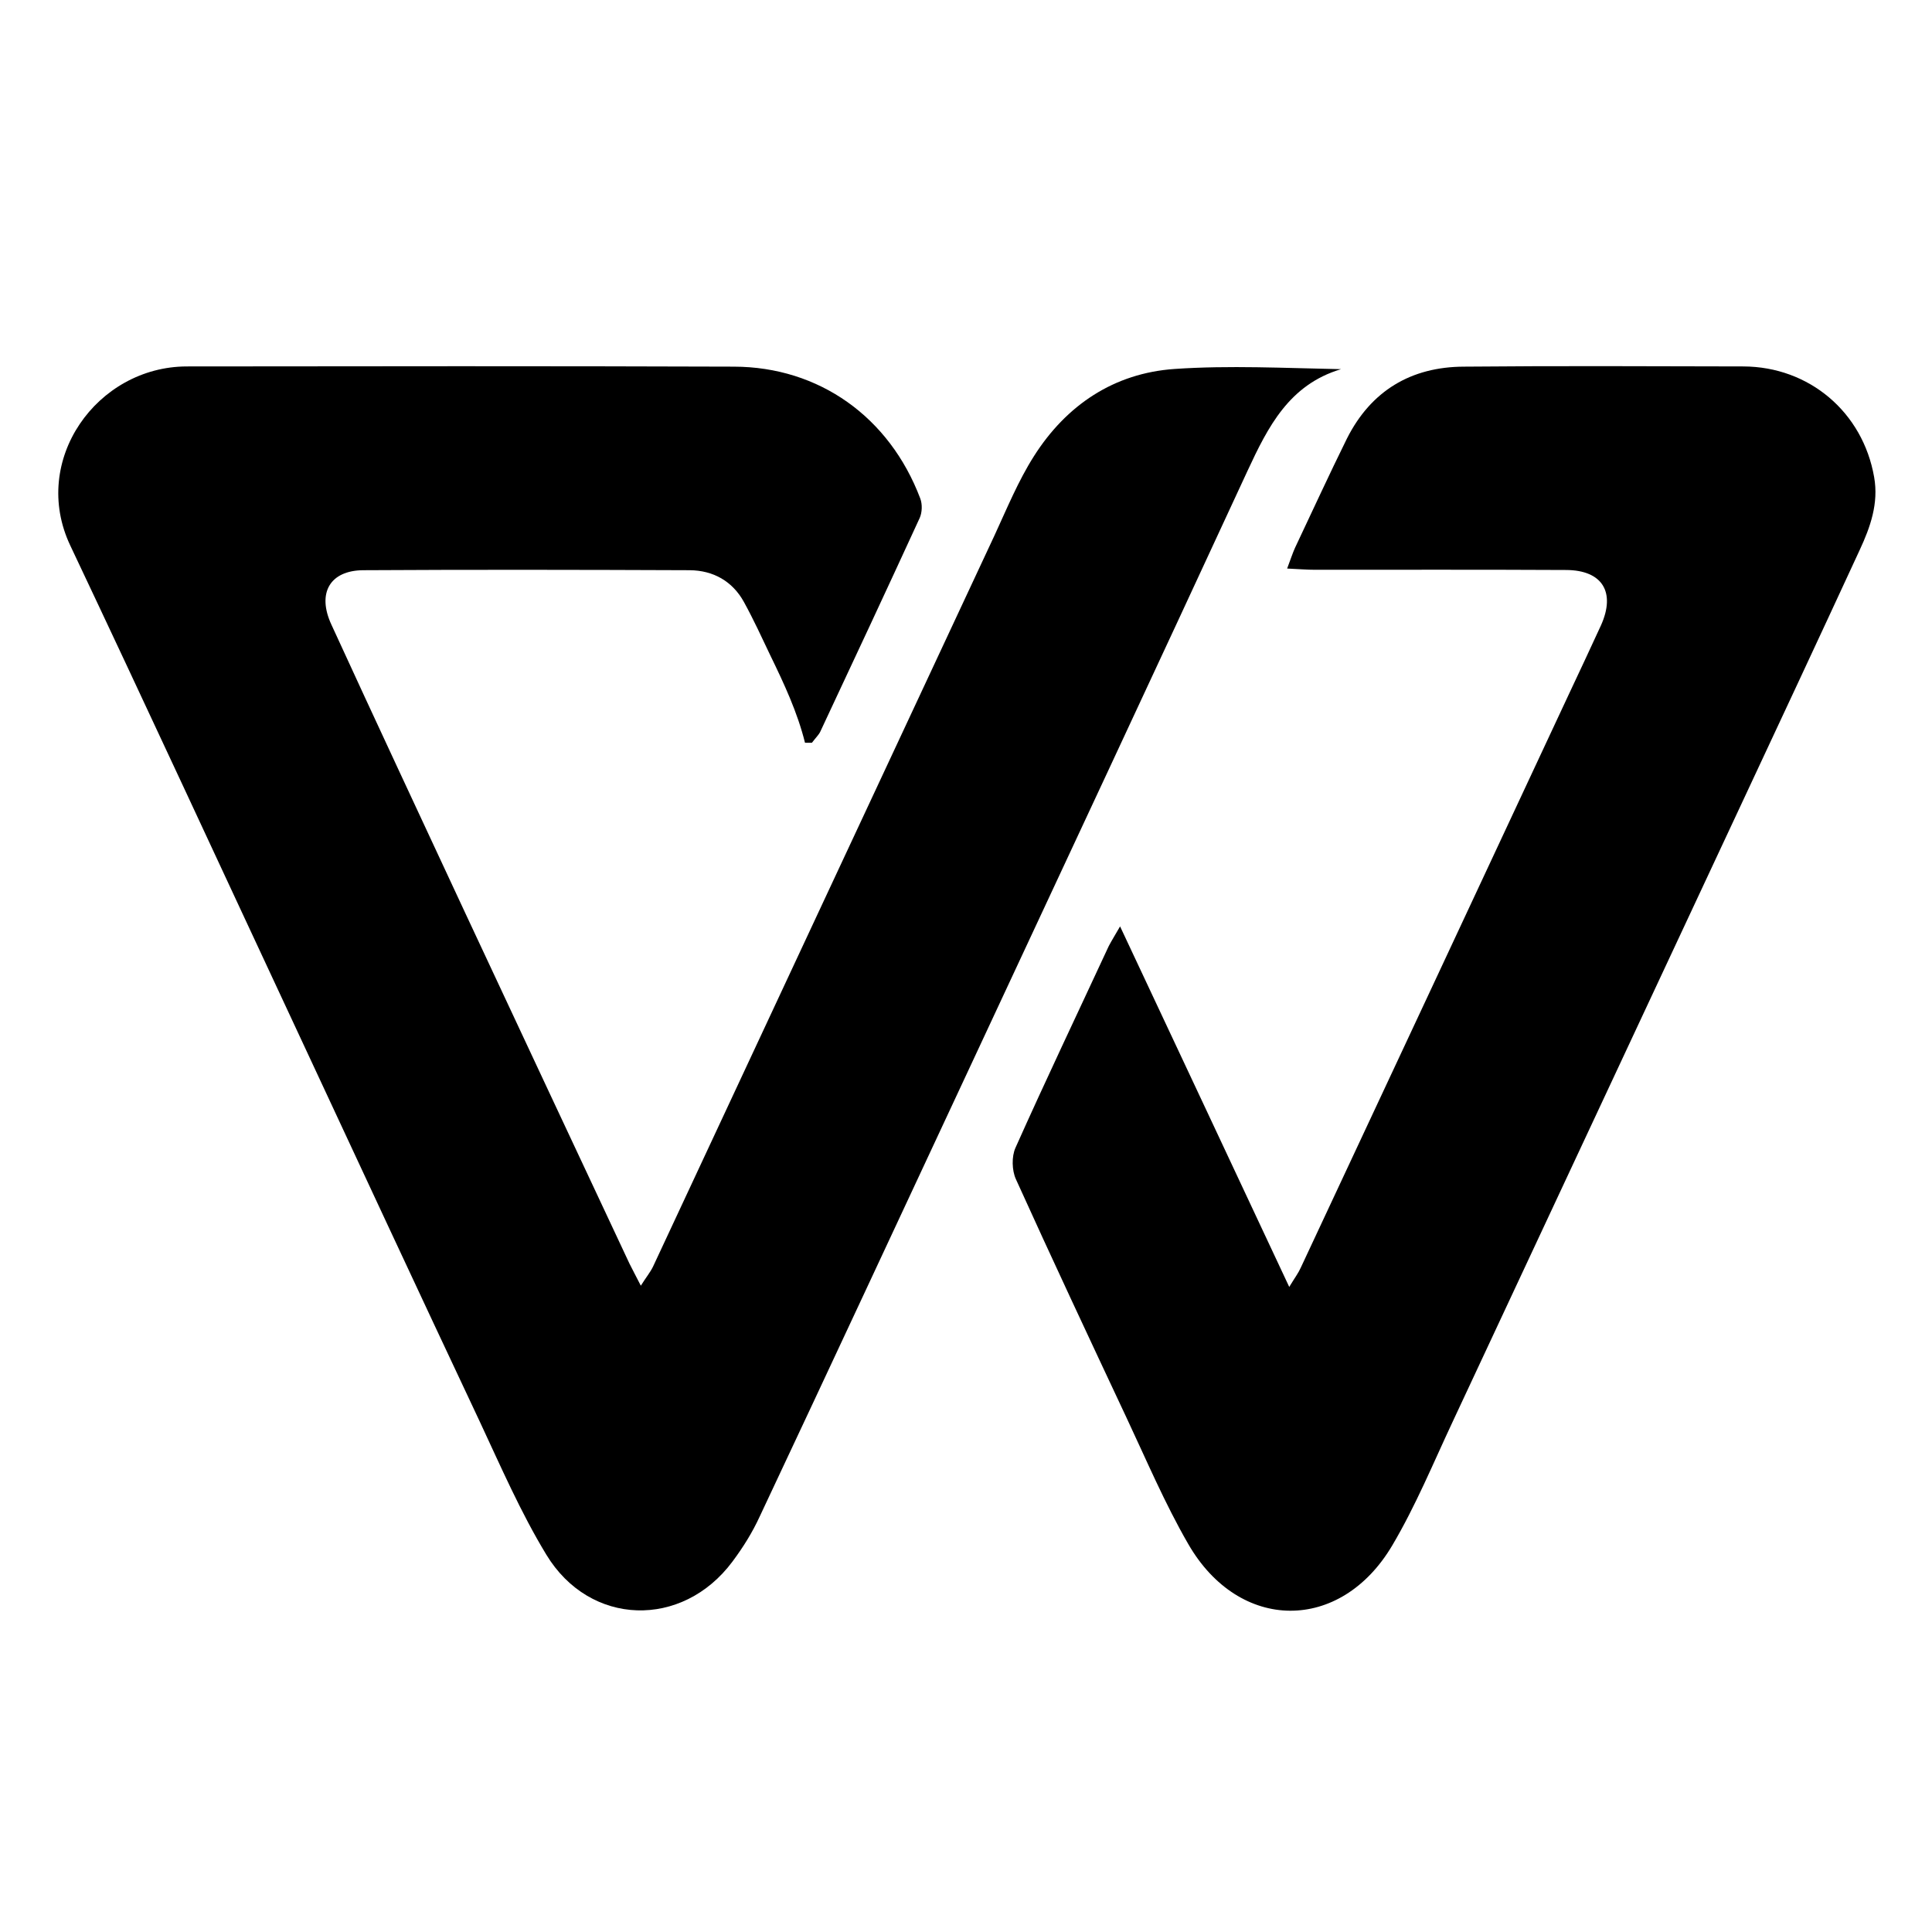 <?xml version="1.0" encoding="utf-8" standalone="no"?><svg xmlns:android="http://schemas.android.com/apk/res/android" height="36.0" width="36.0" xmlns="http://www.w3.org/2000/svg">
    <path d="M15.,13.84 C14.859,13.273,14.613,12.746,14.359,12.223 C14.199,11.887,14.043,11.547,13.863,11.219 C13.648,10.828,13.289,10.629,12.852,10.625 C10.824,10.617,8.797,10.613,6.77,10.625 C6.148,10.629,5.902,11.051,6.176,11.641 C7,13.438,7.84,15.23,8.676,17.027 C9.691,19.199,10.711,21.375,11.73,23.547 C11.785,23.66,11.848,23.773,11.941,23.957 C12.039,23.801,12.117,23.707,12.168,23.602 C14.289,19.062,16.406,14.52,18.531,9.977 C18.762,9.477,18.973,8.961,19.266,8.5 C19.871,7.547,20.758,6.953,21.887,6.875 C22.91,6.805,23.938,6.859,24.988,6.879 C24.023,7.168,23.629,7.949,23.246,8.773 C21.535,12.473,19.809,16.16,18.086,19.855 C16.777,22.656,15.473,25.461,14.156,28.258 C14.02,28.555,13.844,28.836,13.648,29.098 C12.715,30.352,10.992,30.309,10.18,28.969 C9.703,28.184,9.332,27.328,8.941,26.492 C7.793,24.055,6.656,21.609,5.52,19.172 C4.117,16.168,2.727,13.16,1.309,10.164 C0.559,8.578,1.805,6.832,3.48,6.828 C6.879,6.824,10.277,6.82,13.676,6.832 C15.262,6.836,16.574,7.77,17.148,9.289 C17.188,9.395,17.184,9.547,17.137,9.652 C16.527,10.98,15.906,12.309,15.285,13.633 C15.258,13.691,15.207,13.738,15.129,13.84 Z M15.129,13.84" fill="#000000" fill-opacity="1.0" stroke-width="1.0"/>
    <path d="M23.984,10.594 C24.051,10.418,24.086,10.305,24.133,10.203 C24.453,9.527,24.766,8.844,25.098,8.172 C25.547,7.281,26.293,6.836,27.277,6.832 C29.012,6.816,30.75,6.824,32.484,6.828 C33.711,6.832,34.711,7.68,34.922,8.891 C35.008,9.379,34.852,9.82,34.652,10.25 C33.891,11.898,33.121,13.543,32.352,15.188 C30.59,18.953,28.832,22.723,27.07,26.488 C26.707,27.262,26.379,28.059,25.945,28.793 C24.98,30.43,23.09,30.418,22.141,28.77 C21.703,28.012,21.359,27.199,20.984,26.402 C20.293,24.93,19.602,23.457,18.93,21.973 C18.855,21.809,18.848,21.551,18.922,21.387 C19.484,20.129,20.078,18.883,20.66,17.629 C20.711,17.531,20.77,17.438,20.871,17.262 C21.934,19.523,22.957,21.707,24.023,23.98 C24.129,23.805,24.195,23.719,24.238,23.621 C25.906,20.055,27.574,16.492,29.238,12.926 C29.438,12.5,29.637,12.078,29.832,11.652 C30.109,11.035,29.859,10.625,29.184,10.621 C27.625,10.613,26.066,10.617,24.508,10.617 C24.359,10.617,24.211,10.605,23.984,10.594 Z M23.984,10.594" fill="#000000" fill-opacity="1.0" stroke-width="1.0"/>
</svg>